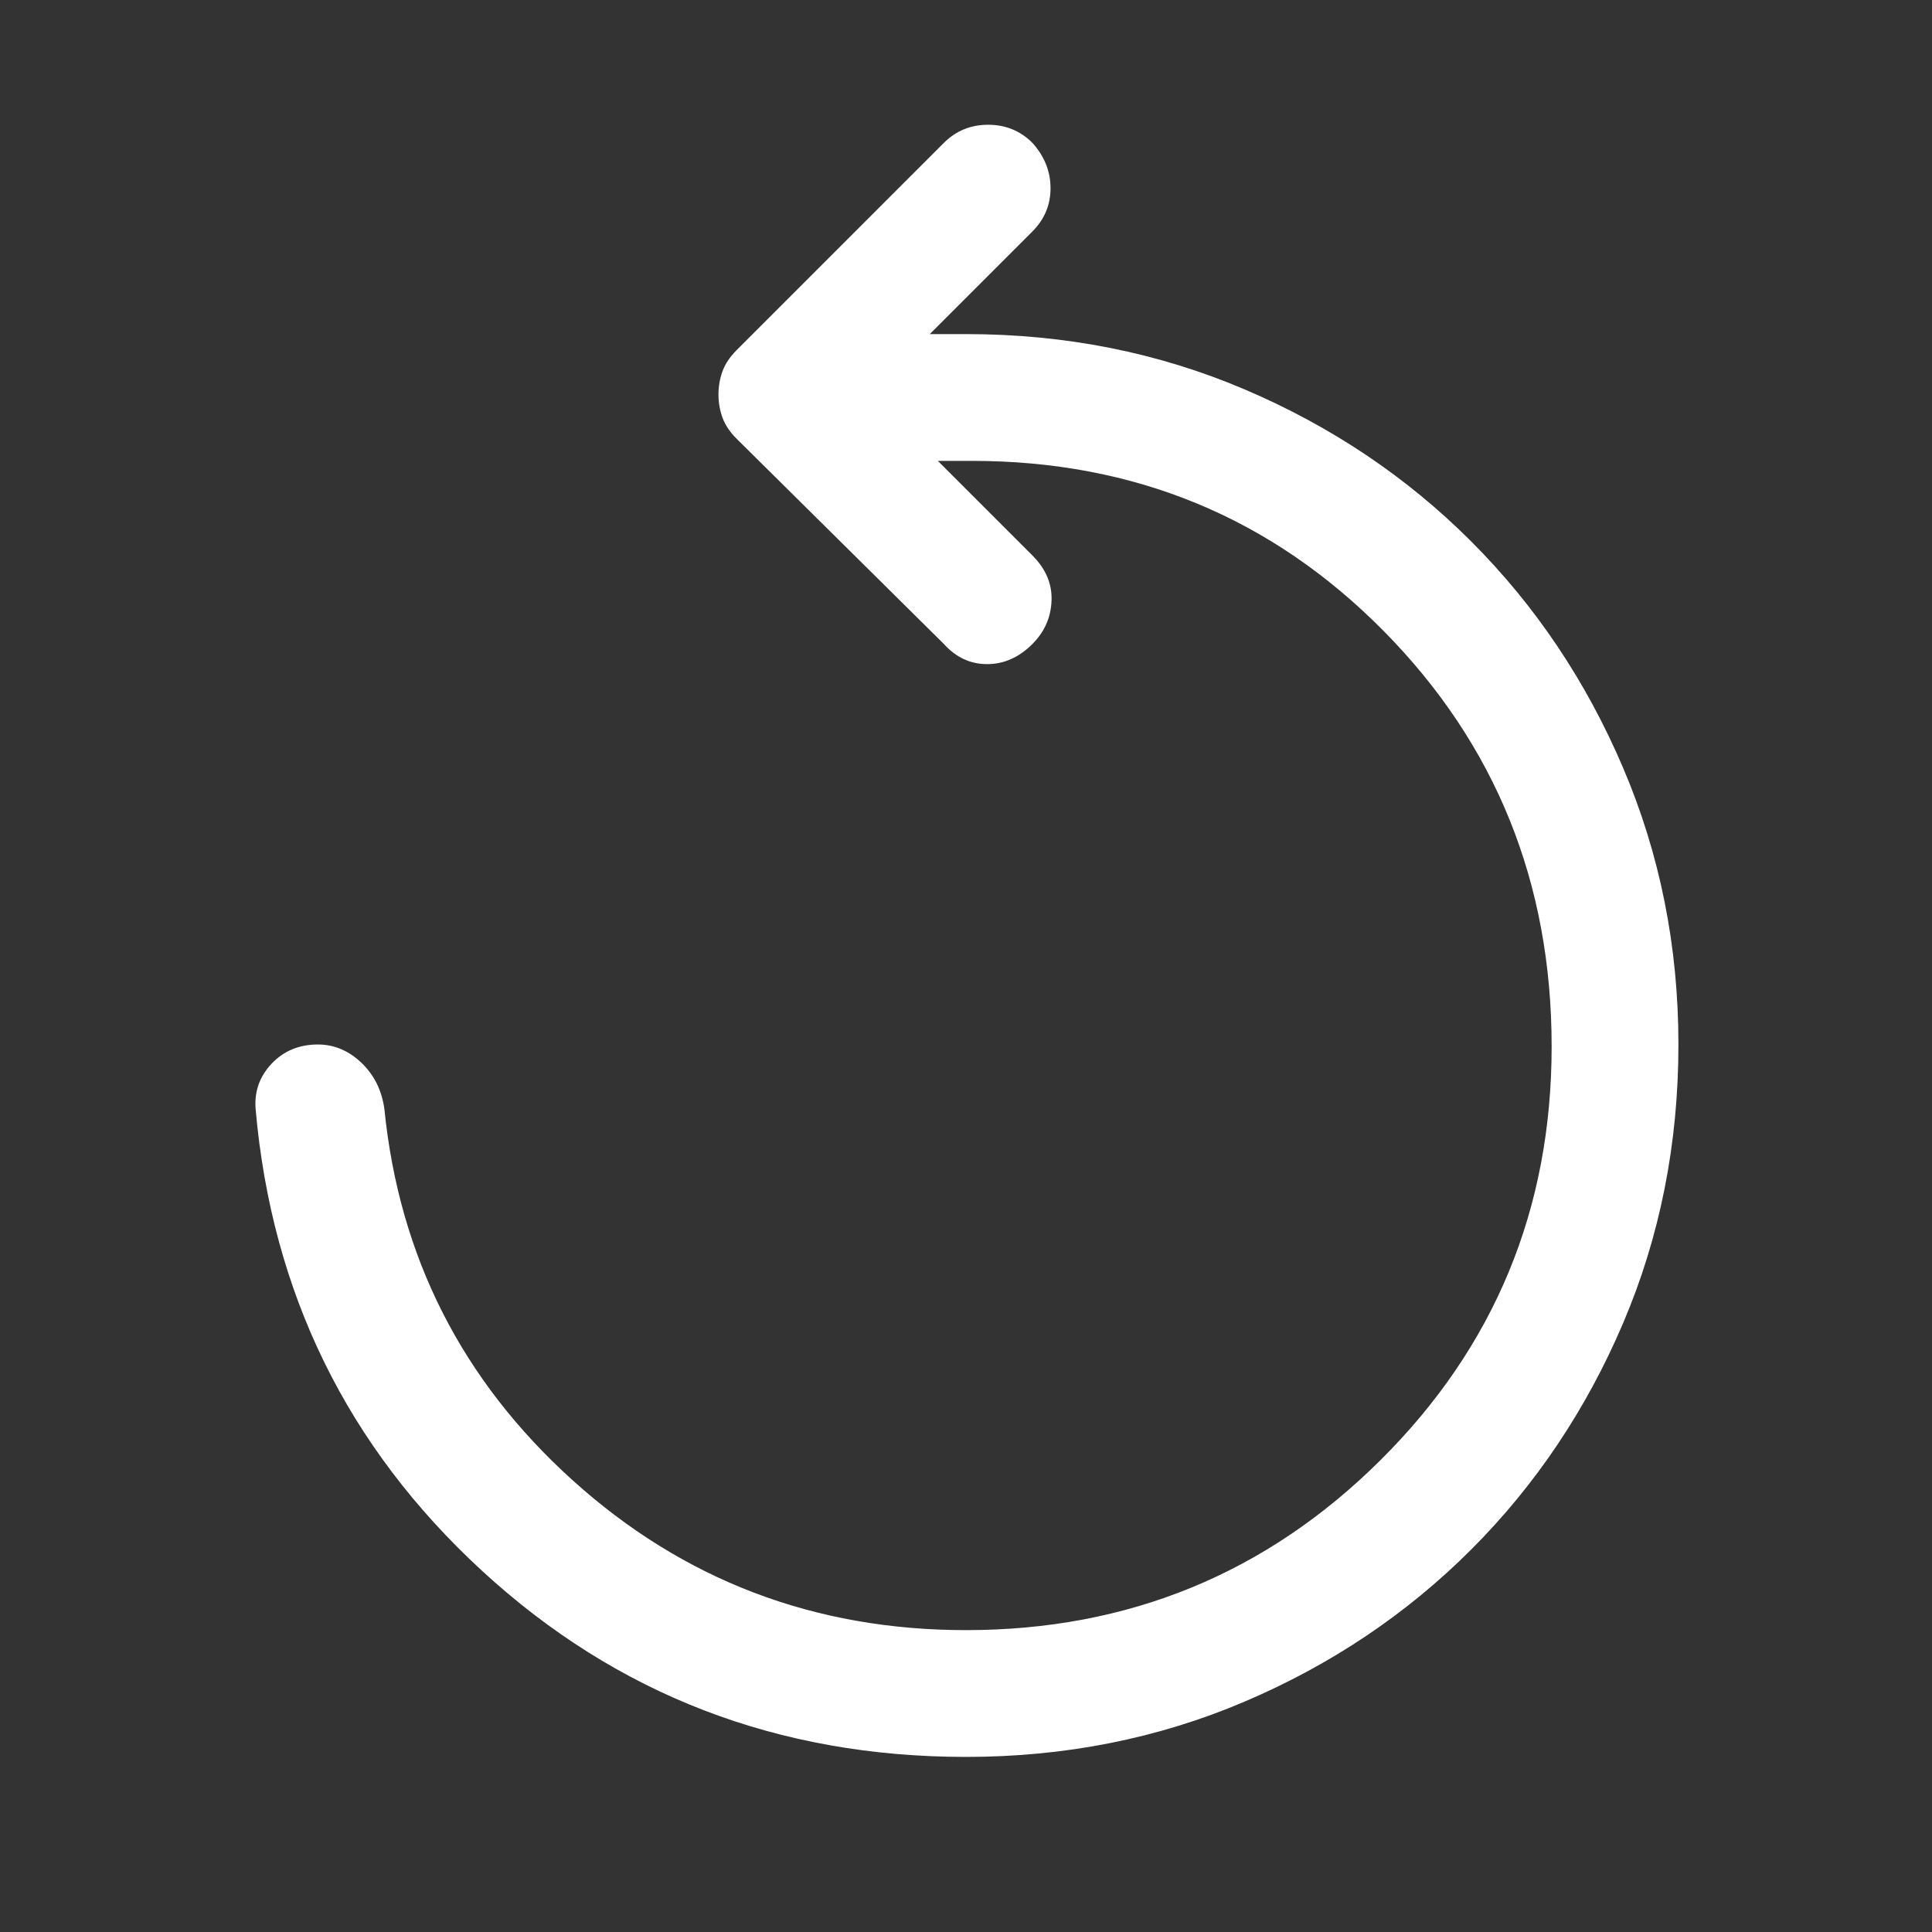<svg width="40" height="40" viewBox="0 0 40 40" fill="none" xmlns="http://www.w3.org/2000/svg">
<rect x="0" y="0" width="40" height="40" fill="#333333" stroke="none"/>
<mask id="mask0_1_386" style="mask-type:alpha" maskUnits="userSpaceOnUse" x="0" y="0" width="40" height="40">
<rect width="40" height="40" fill="#D9D9D9"/>
</mask>
<g mask="url(#mask0_1_386)">
<path d="M20 36.375C16.111 36.375 12.771 35.09 9.979 32.521C7.188 29.952 5.625 26.764 5.292 22.958C5.264 22.597 5.375 22.285 5.625 22.021C5.875 21.757 6.194 21.625 6.583 21.625C6.916 21.625 7.215 21.75 7.479 22C7.743 22.25 7.903 22.569 7.958 22.958C8.264 26.014 9.563 28.577 11.854 30.646C14.146 32.715 16.861 33.75 20 33.75C23.361 33.75 26.222 32.576 28.583 30.229C30.944 27.882 32.125 25.028 32.125 21.667C32.125 18.278 30.965 15.41 28.646 13.063C26.327 10.716 23.486 9.542 20.125 9.542H19.417L21.375 11.5C21.653 11.778 21.785 12.091 21.771 12.438C21.757 12.785 21.625 13.083 21.375 13.333C21.097 13.611 20.785 13.75 20.438 13.75C20.091 13.75 19.792 13.611 19.542 13.333L15.25 9.083C15.111 8.944 15.014 8.799 14.958 8.646C14.903 8.493 14.875 8.334 14.875 8.167C14.875 8 14.903 7.841 14.958 7.688C15.014 7.535 15.111 7.389 15.25 7.25L19.542 2.958C19.792 2.708 20.097 2.583 20.458 2.583C20.819 2.583 21.125 2.708 21.375 2.958C21.625 3.236 21.75 3.549 21.75 3.896C21.75 4.243 21.625 4.542 21.375 4.792L19.25 6.917H20C22.055 6.917 23.979 7.299 25.771 8.063C27.562 8.826 29.125 9.875 30.458 11.208C31.791 12.541 32.84 14.104 33.604 15.896C34.368 17.687 34.75 19.597 34.75 21.625C34.75 23.68 34.368 25.604 33.604 27.396C32.84 29.187 31.791 30.75 30.458 32.083C29.125 33.416 27.562 34.465 25.771 35.229C23.979 35.993 22.055 36.375 20 36.375Z" fill="white"/>
</g>
</svg>
